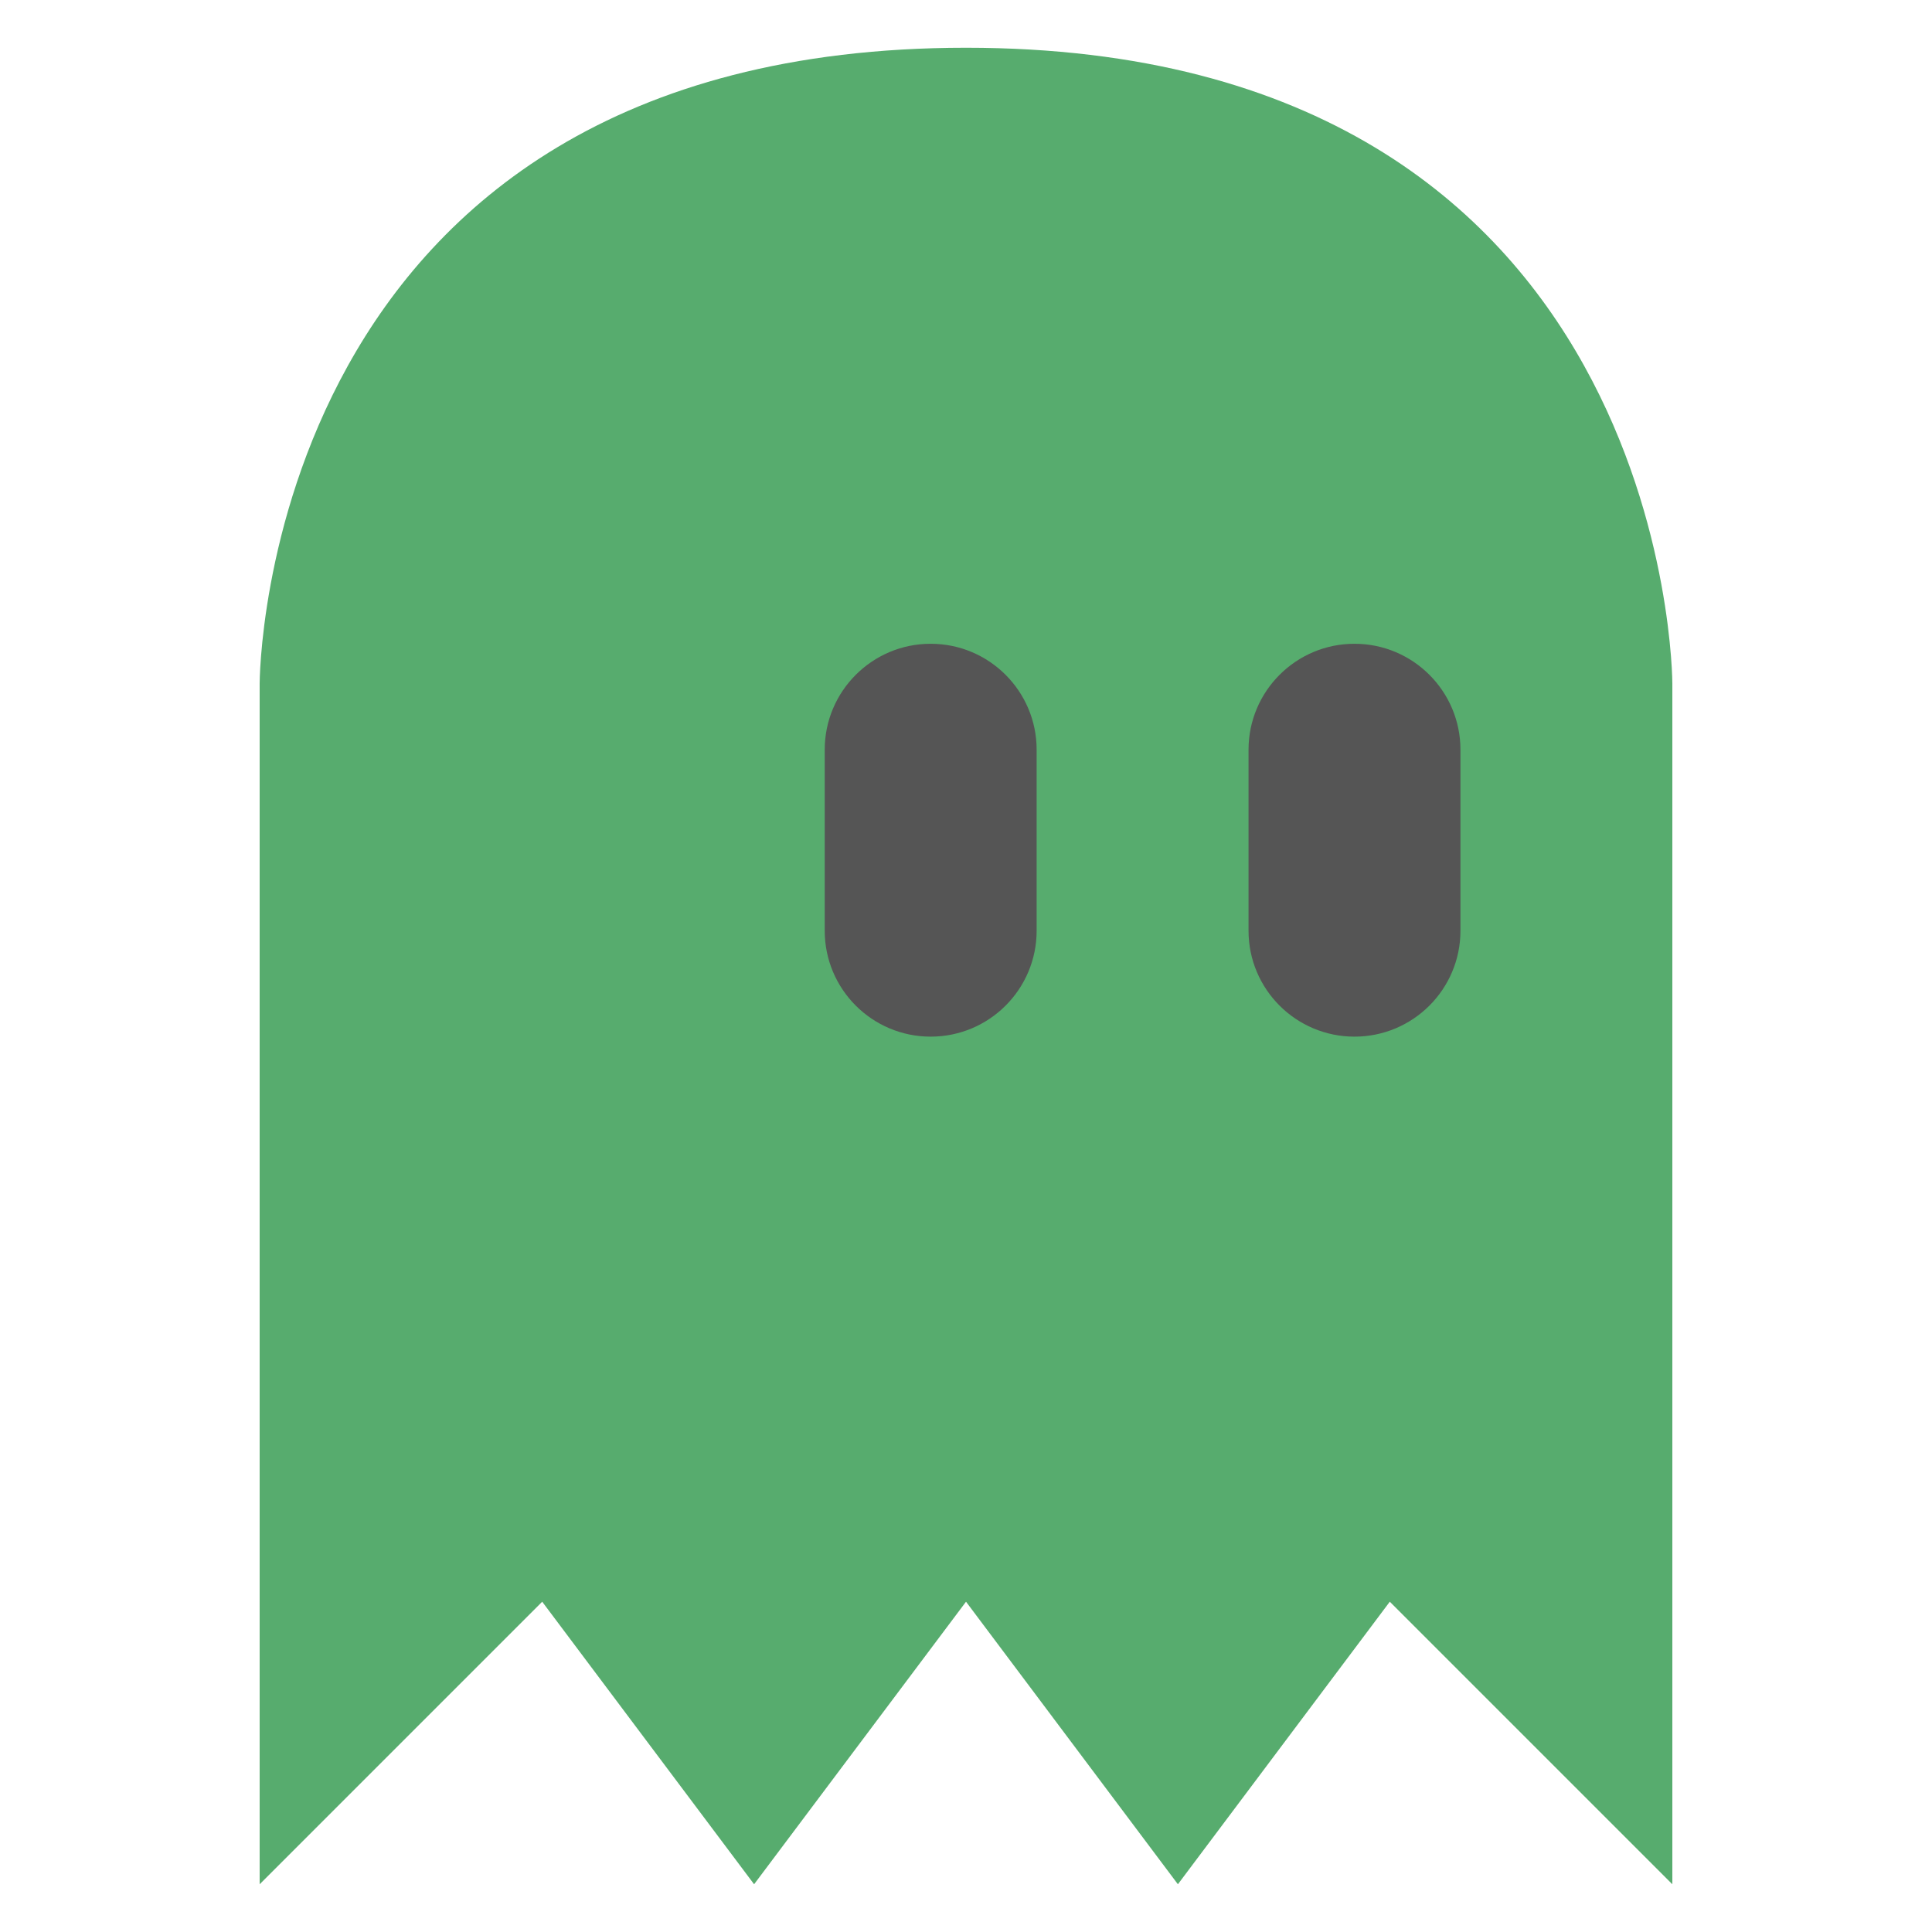 <svg xmlns="http://www.w3.org/2000/svg" width="192" height="192" viewBox="0 0 192 192"><path fill="#57ac6e" d="M96.001 4.745c-70.197 0-70.197 63.176-70.197 63.176v119.334l28.079-28.079 21.058 28.079 21.06-28.079 21.058 28.079 21.058-28.079 28.079 28.079v-119.334s0-63.176-70.195-63.176z"/><path fill="#555" d="M134.607 63.977c-5.811 0-10.529 4.716-10.529 10.529v17.985c0 5.819 4.718 10.529 10.529 10.529 5.813 0 10.531-4.709 10.531-10.529v-17.985c0-5.813-4.718-10.529-10.531-10.529zm-42.118 0c-5.811 0-10.529 4.716-10.529 10.529v17.985c0 5.819 4.718 10.529 10.529 10.529 5.813 0 10.531-4.709 10.531-10.529v-17.985c0-5.813-4.718-10.529-10.531-10.529z"/></svg>